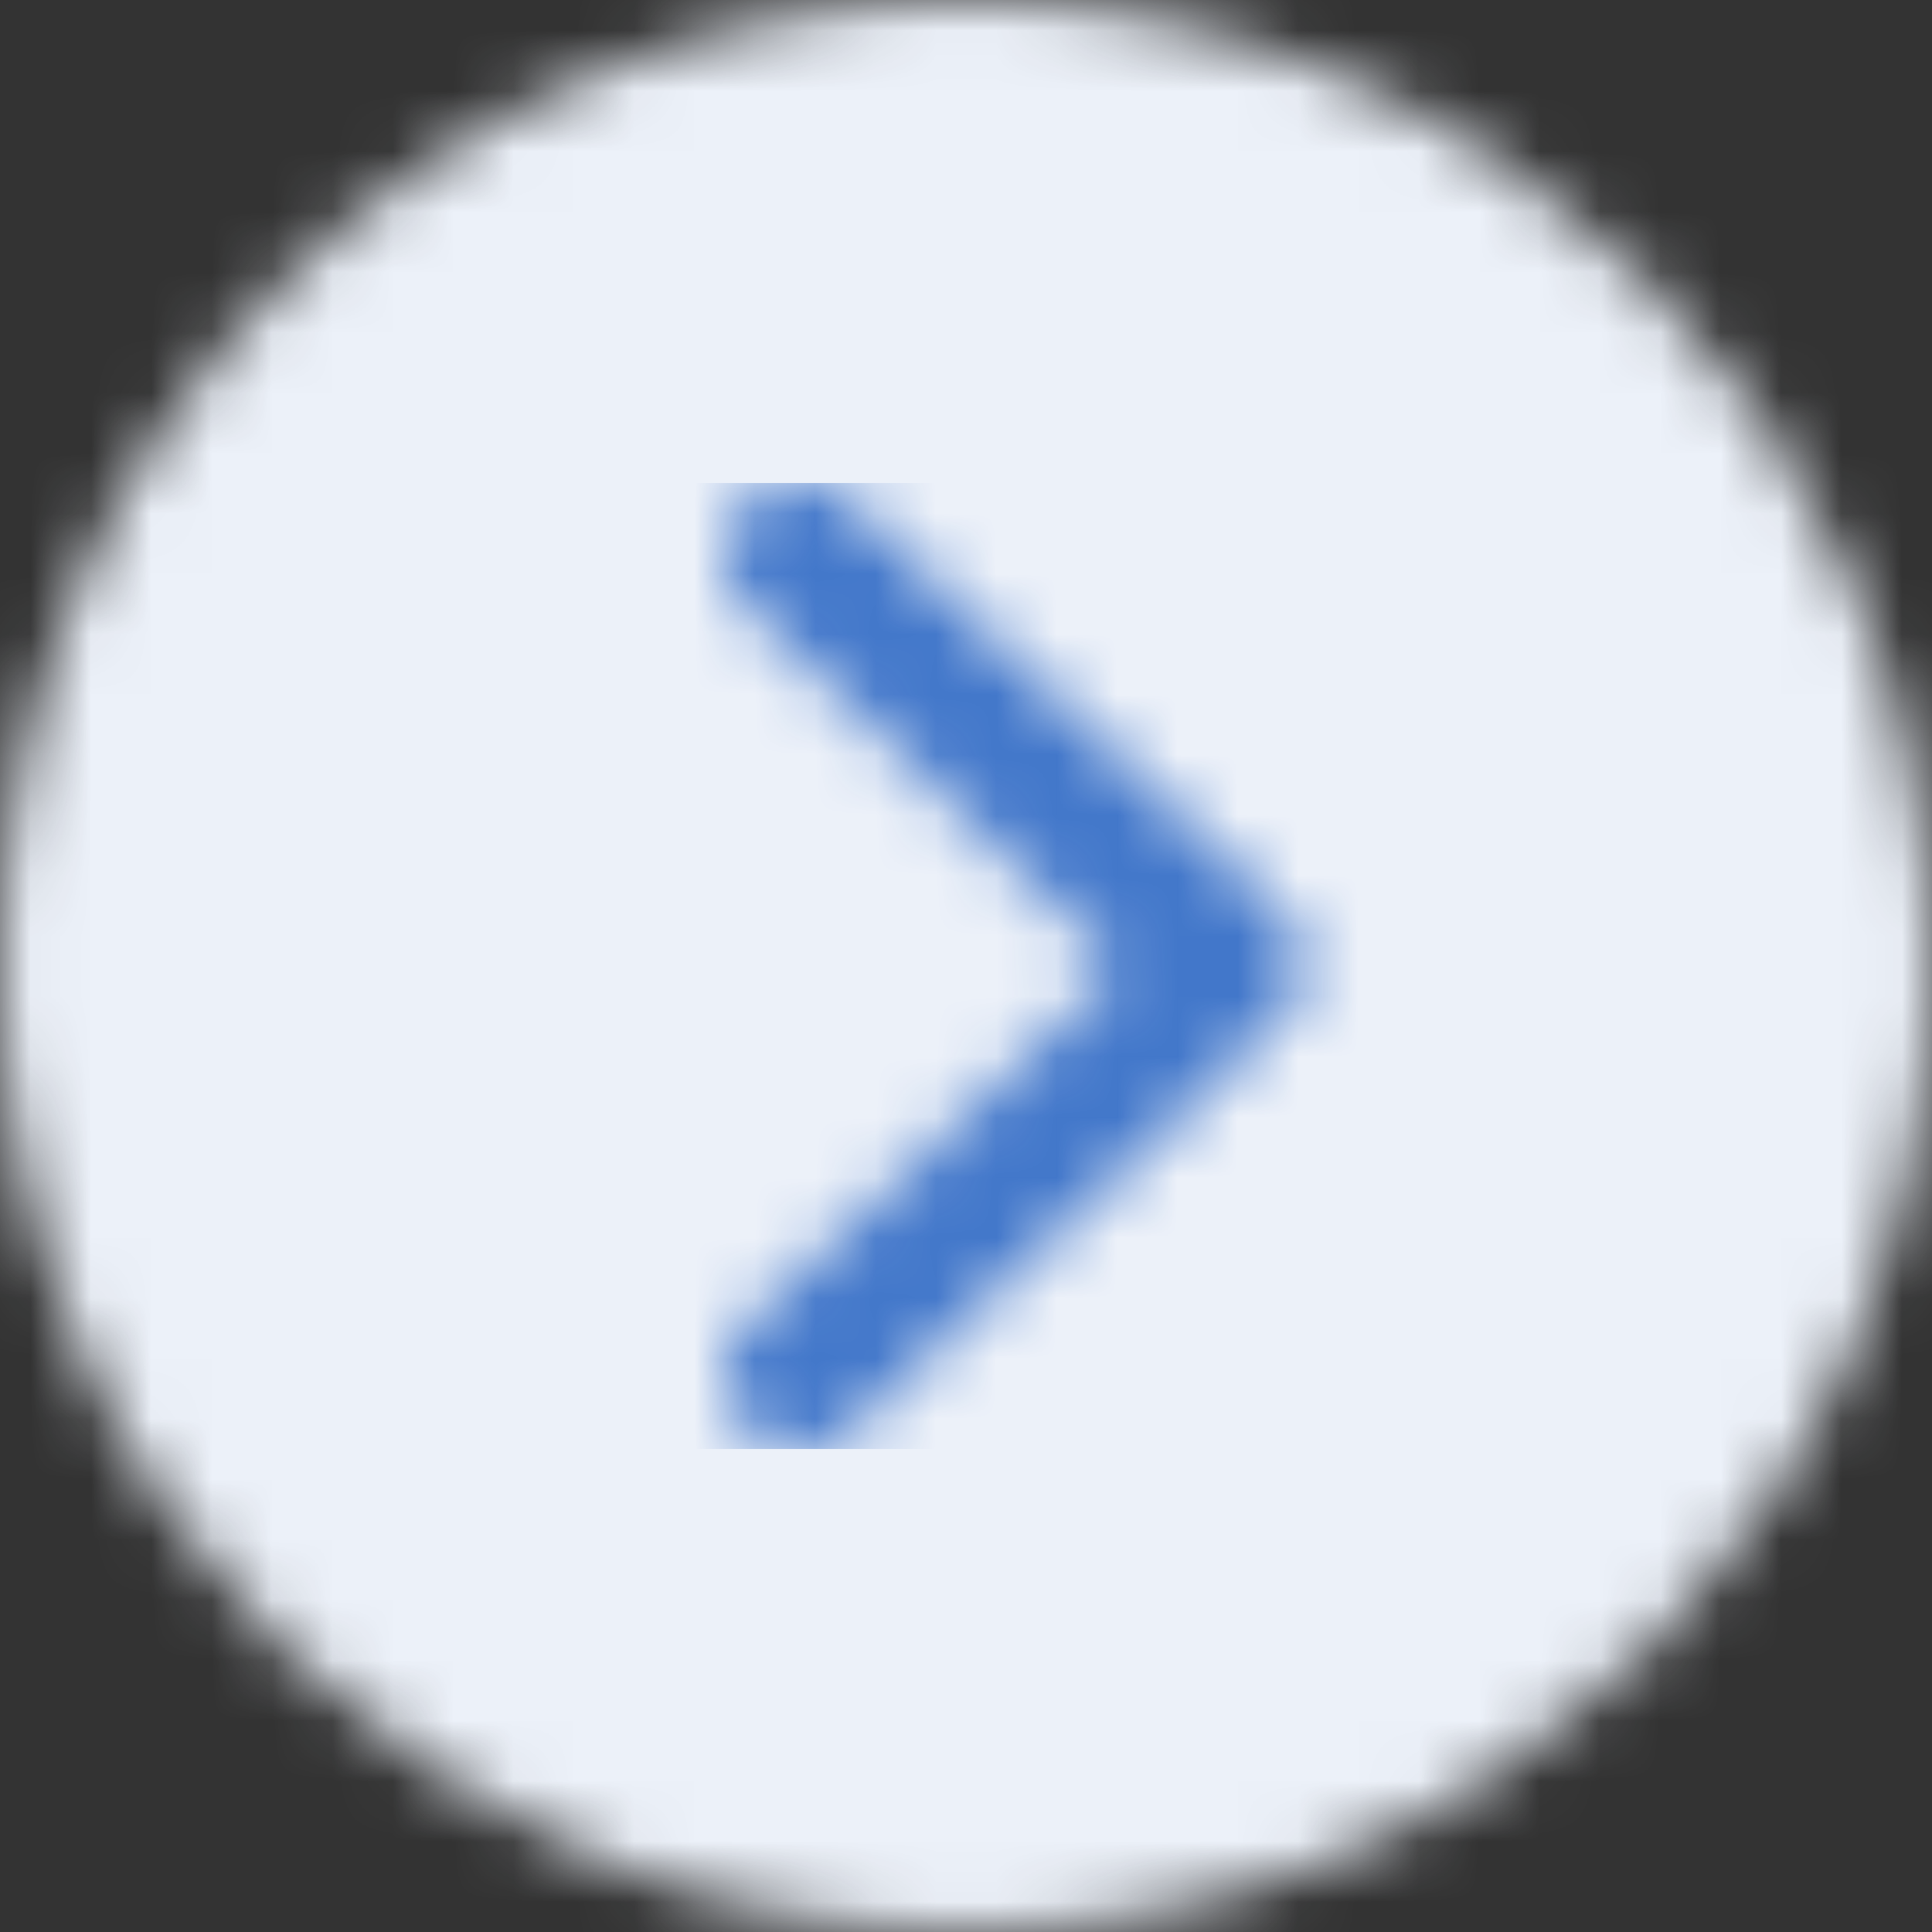 <svg xmlns="http://www.w3.org/2000/svg" xmlns:xlink="http://www.w3.org/1999/xlink" width="32" height="32" viewBox="0 0 32 32">
    <rect x="0" y="0" width="32" height="32" fill="#333333" stroke="none"/>
    <defs>
        <circle id="a" cx="16" cy="16" r="16"/>
        <path id="c" d="M13.198 7.118c.256.226.402.545.402.88 0 .334-.146.653-.402.88L6.135 15.64a1.275 1.275 0 0 1-1.772 0 1.163 1.163 0 0 1 0-1.688l6.177-5.926-6.177-5.985a1.163 1.163 0 0 1 0-1.688C4.597.127 4.916 0 5.249 0c.333 0 .652.127.886.354l7.063 6.764z"/>
    </defs>
    <g fill="none" fill-rule="evenodd">
        <mask id="b" fill="#fff">
            <use xlink:href="#a"/>
        </mask>
        <g fill="#ECF1F9" mask="url(#b)">
            <path d="M0 0h32v32H0z"/>
        </g>
        <g mask="url(#b)">
            <g transform="translate(8 8)">
                <mask id="d" fill="#fff">
                    <use xlink:href="#c"/>
                </mask>
                <g mask="url(#d)">
                    <path fill="#4277CA" d="M0 0h16v16H0z"/>
                </g>
            </g>
        </g>
    </g>
</svg>
